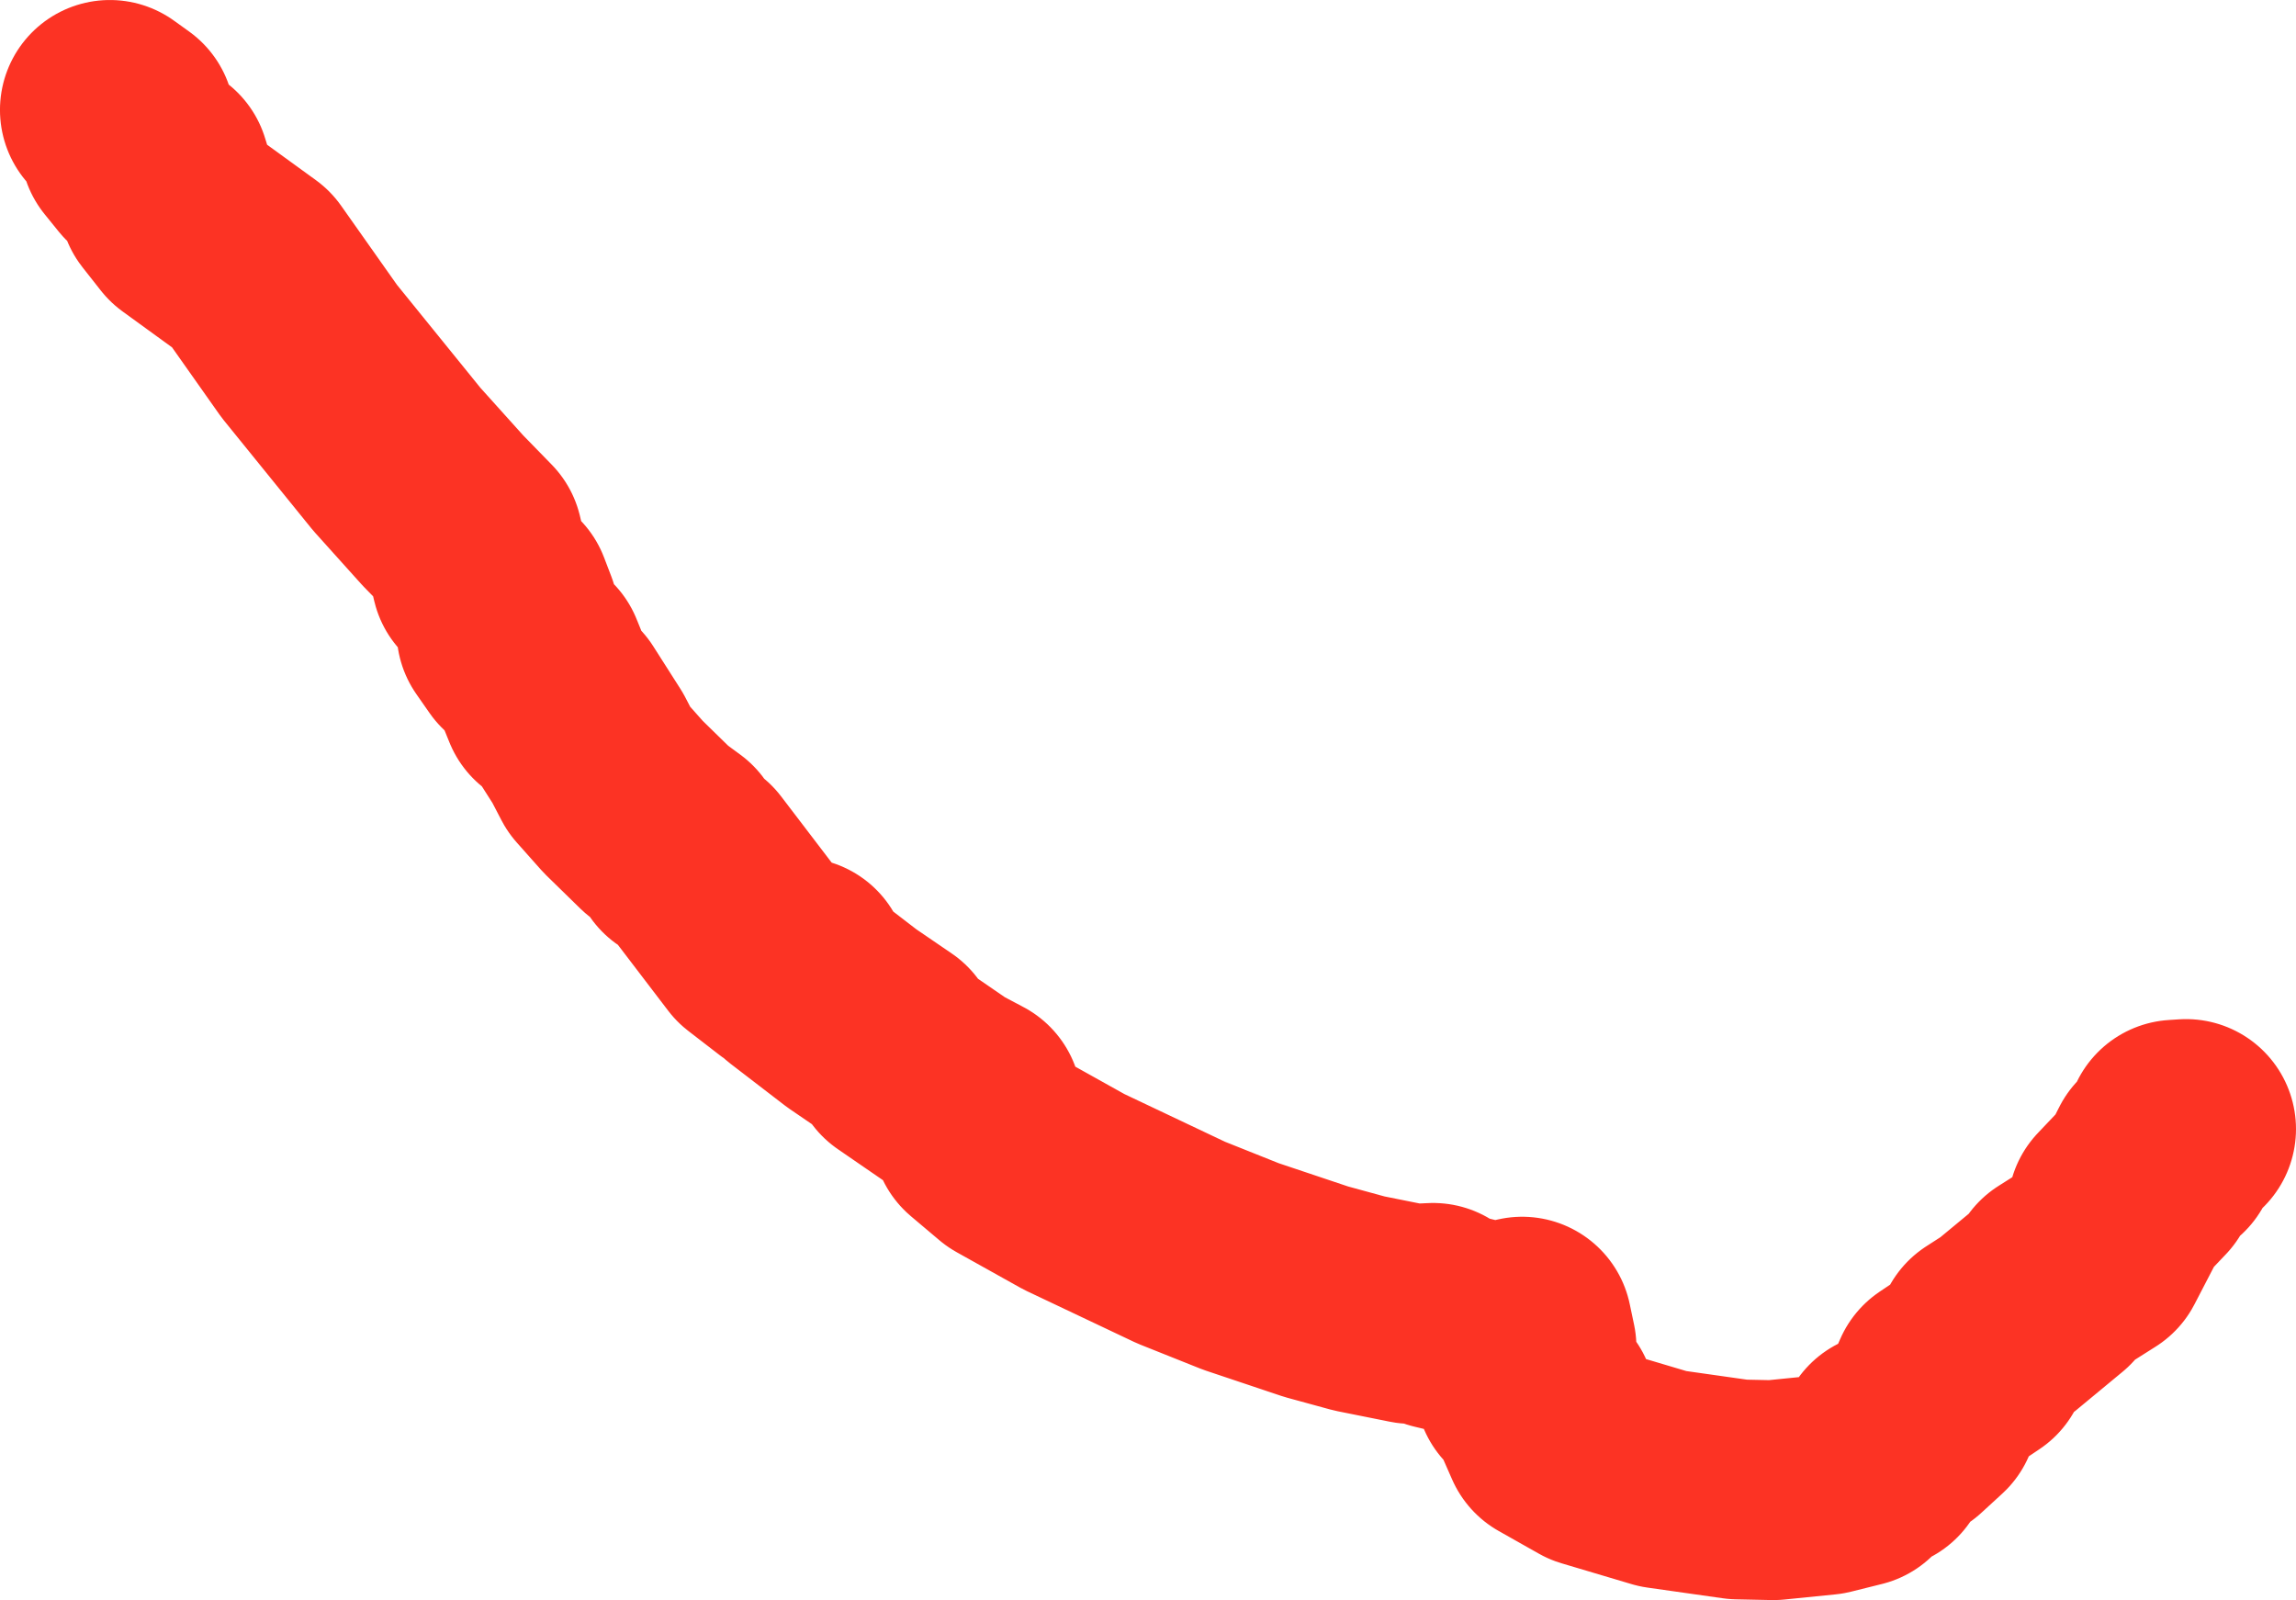 <svg version="1.1" xmlns="http://www.w3.org/2000/svg" xmlns:xlink="http://www.w3.org/1999/xlink" width="376.036" height="262.033" viewBox="0,0,376.036,262.033"><g transform="translate(0.68,141.958)"><g data-paper-data="{&quot;isPaintingLayer&quot;:true}" fill="none" fill-rule="evenodd" stroke="#fc3324" stroke-width="36" stroke-linecap="round" stroke-linejoin="round" stroke-miterlimit="4" stroke-dasharray="" stroke-dashoffset="0" style="mix-blend-mode: normal"><path d="M357.355,42.935l-1.69,0.109l-1.44,3.932l-1.58,0.476l-1.81,3.581l-4.699,4.946l0.08,0.695l-3.469,6.686l-6.479,4.098l-0.79,1.364l-7.709,6.379l-3.209,2.067l-1.24,3.142l-6.109,4.099l-2.14,4.88l-3.429,3.146l-3.169,1.639l-1.34,2.935l-2.96,1.39l-0.97,1.473l-5.059,1.261l-8.379,0.843l-5.779,-0.121l-12.328,-1.748l-11.458,-3.408l-6.569,-3.708l-1.81,-4.112l0.68,-0.97l-3.399,-2.961l0.23,-6.374l-0.71,-3.374l-4.539,1.025l-8.939,-2.162l-1.11,-1.118l-3.559,0.169l-8.539,-1.713l-7.059,-1.931l-12.338,-4.135l-9.788,-3.909l-17.537,-8.312l-10.438,-5.827l-4.649,-3.923l-1.61,-4.595l-3.969,-2.1l-7.809,-5.371l-1.7,-2.352l-6.209,-4.24l-8.889,-6.83l0.18,-1.499l-1.92,0.118l-5.149,-3.97l-10.108,-13.244l-2.2,-1.42l-0.83,-1.827l-3,-2.204l-5.519,-5.391l-3.979,-4.477l-1.84,-3.538l-4.449,-6.98l-1.51,-0.675l-2.72,-6.684l-2.46,-1.672l-2.16,-3.095l0.35,-2.552l-1.19,-3.106l-3.309,-3.446l-1.34,-5.62l-4.929,-5.056l-7.549,-8.393l-14.338,-17.692l-9.488,-13.442l-10.518,-7.635l-2.98,-3.785l-1.46,-4.752l-2.6,-1.296l-2.3,-2.839l-0.84,-3.984l-2.47,-1.777"/></g></g></svg>